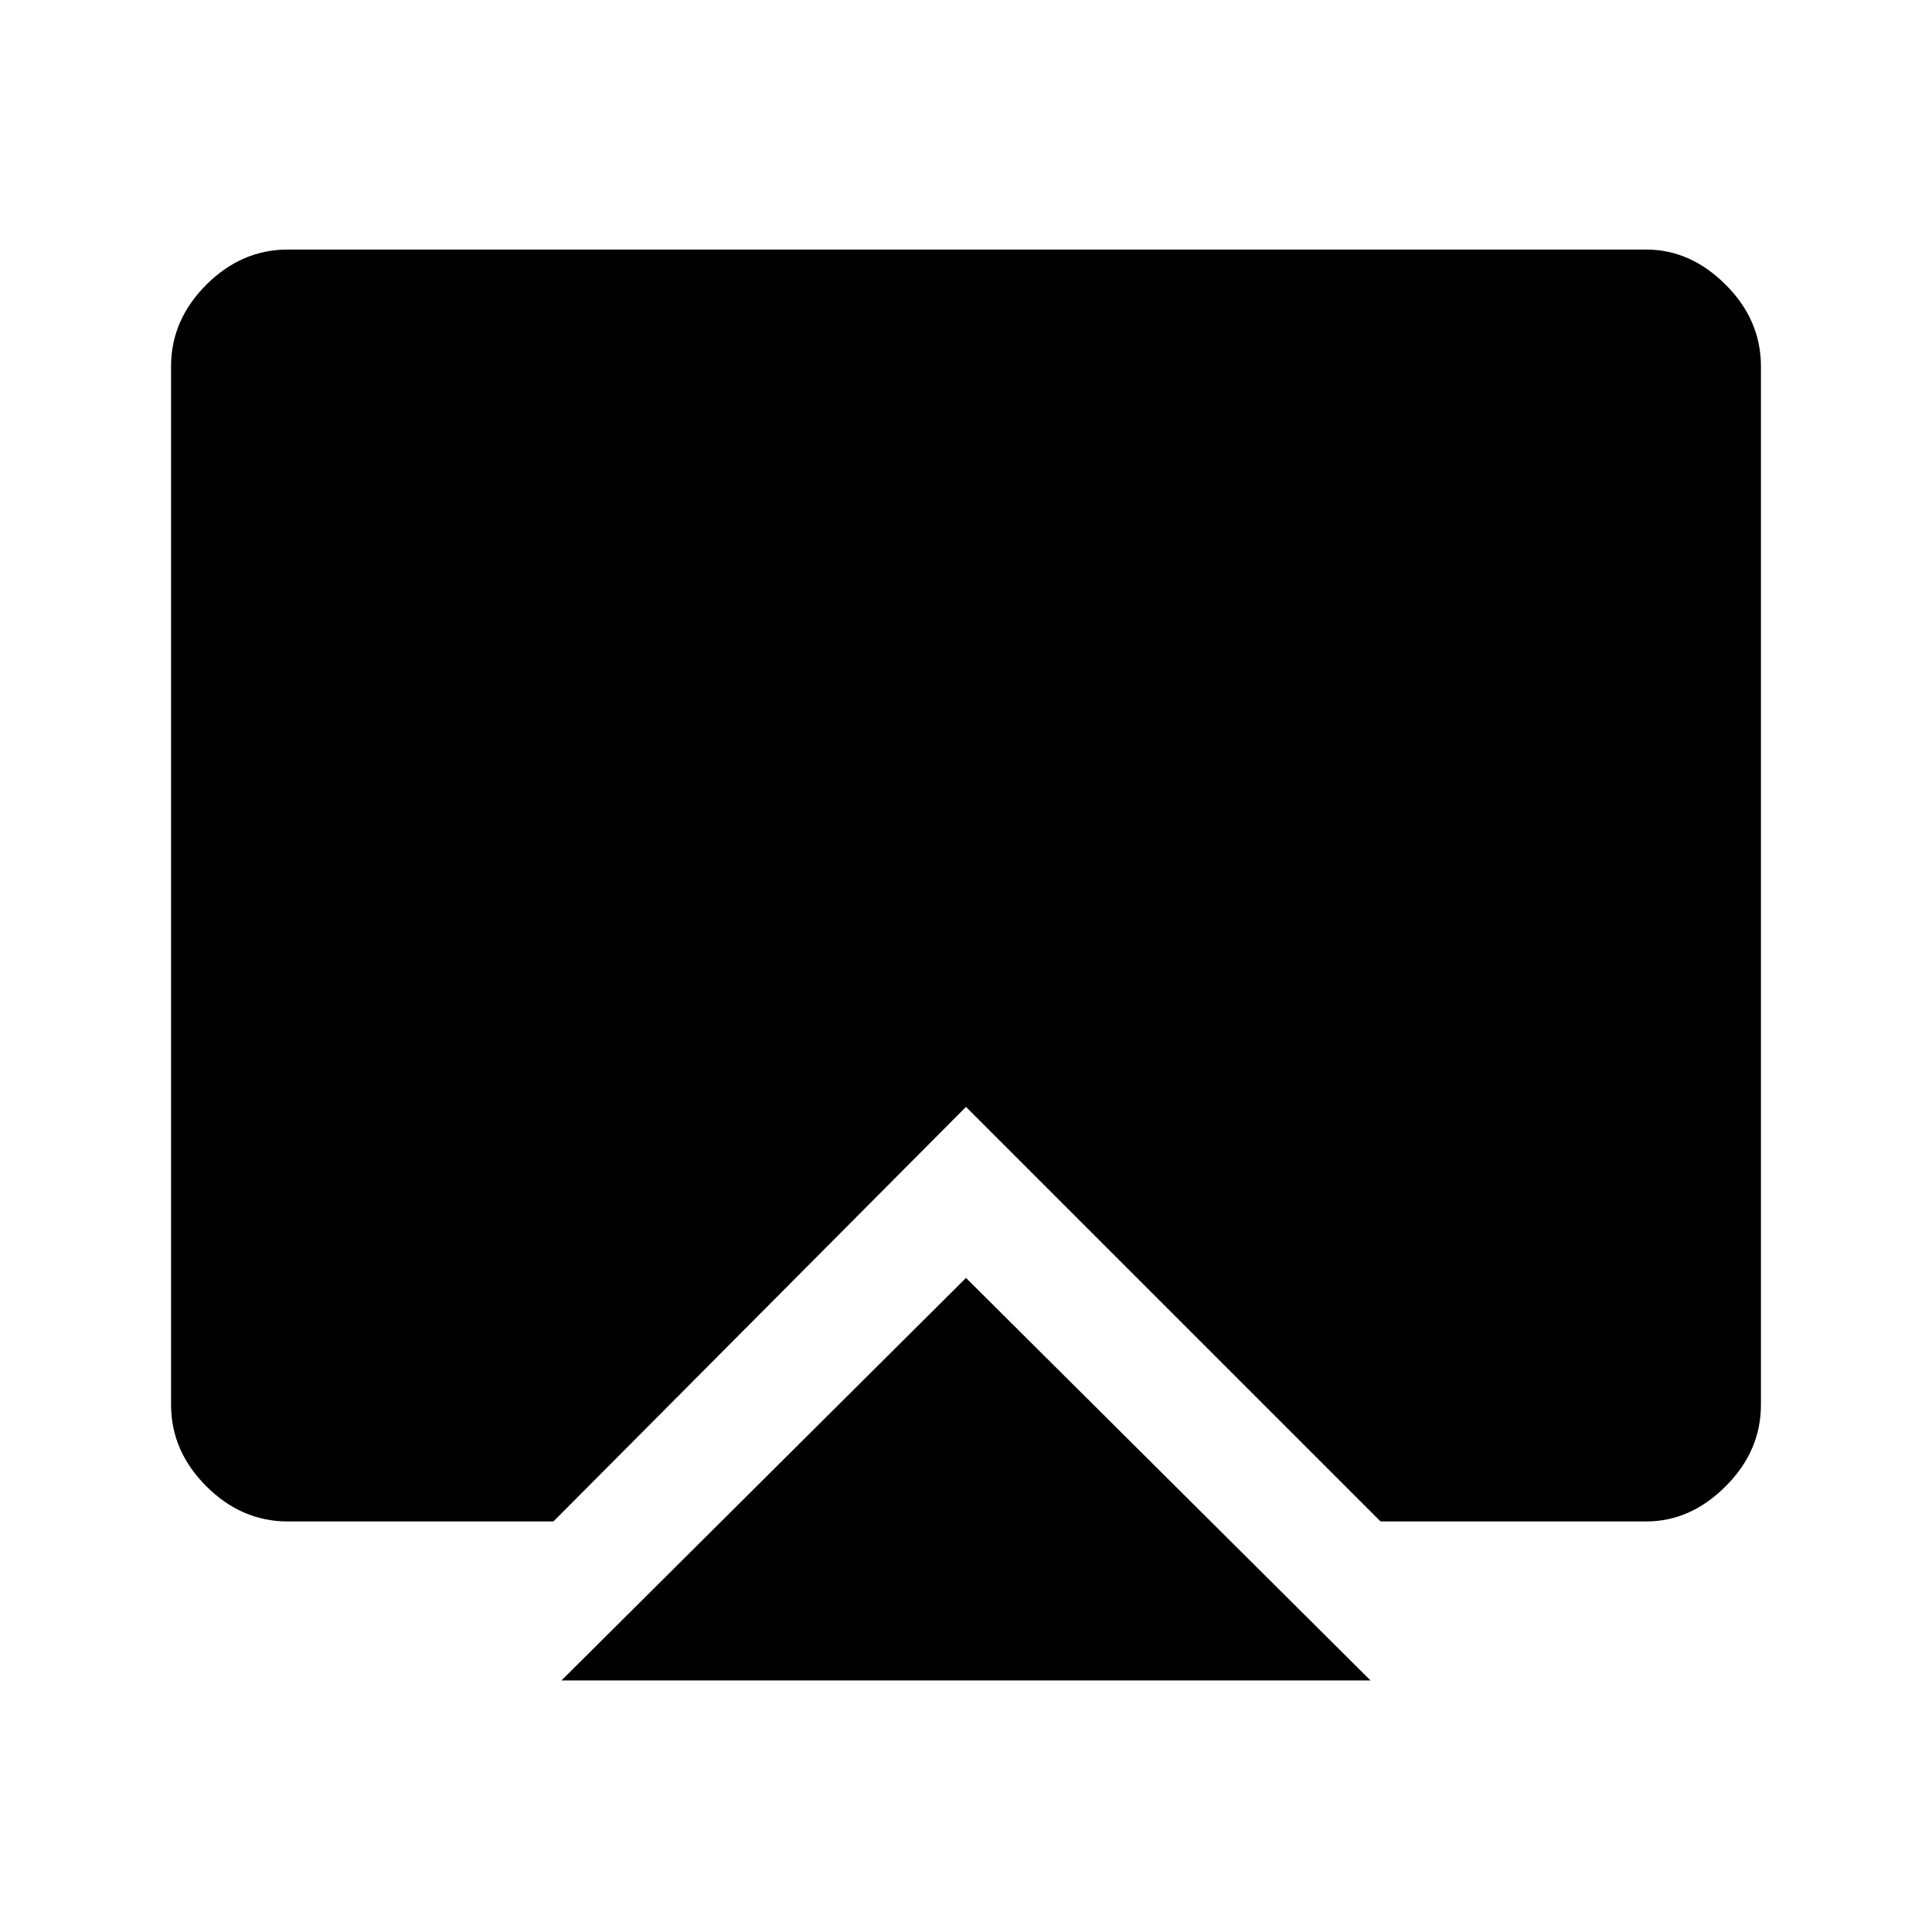 <svg xmlns="http://www.w3.org/2000/svg" height="48" width="48"><path d="m24 31.75 10.05 10h-20.1ZM7.15 37.8q-1.15 0-2.025-.875T4.25 34.9V9.1q0-1.15.875-2.025T7.15 6.2H40.9q1.1 0 1.975.875T43.75 9.1v25.8q0 1.15-.875 2.025T40.9 37.8h-6.6L24 27.5 13.75 37.8Z"/></svg>